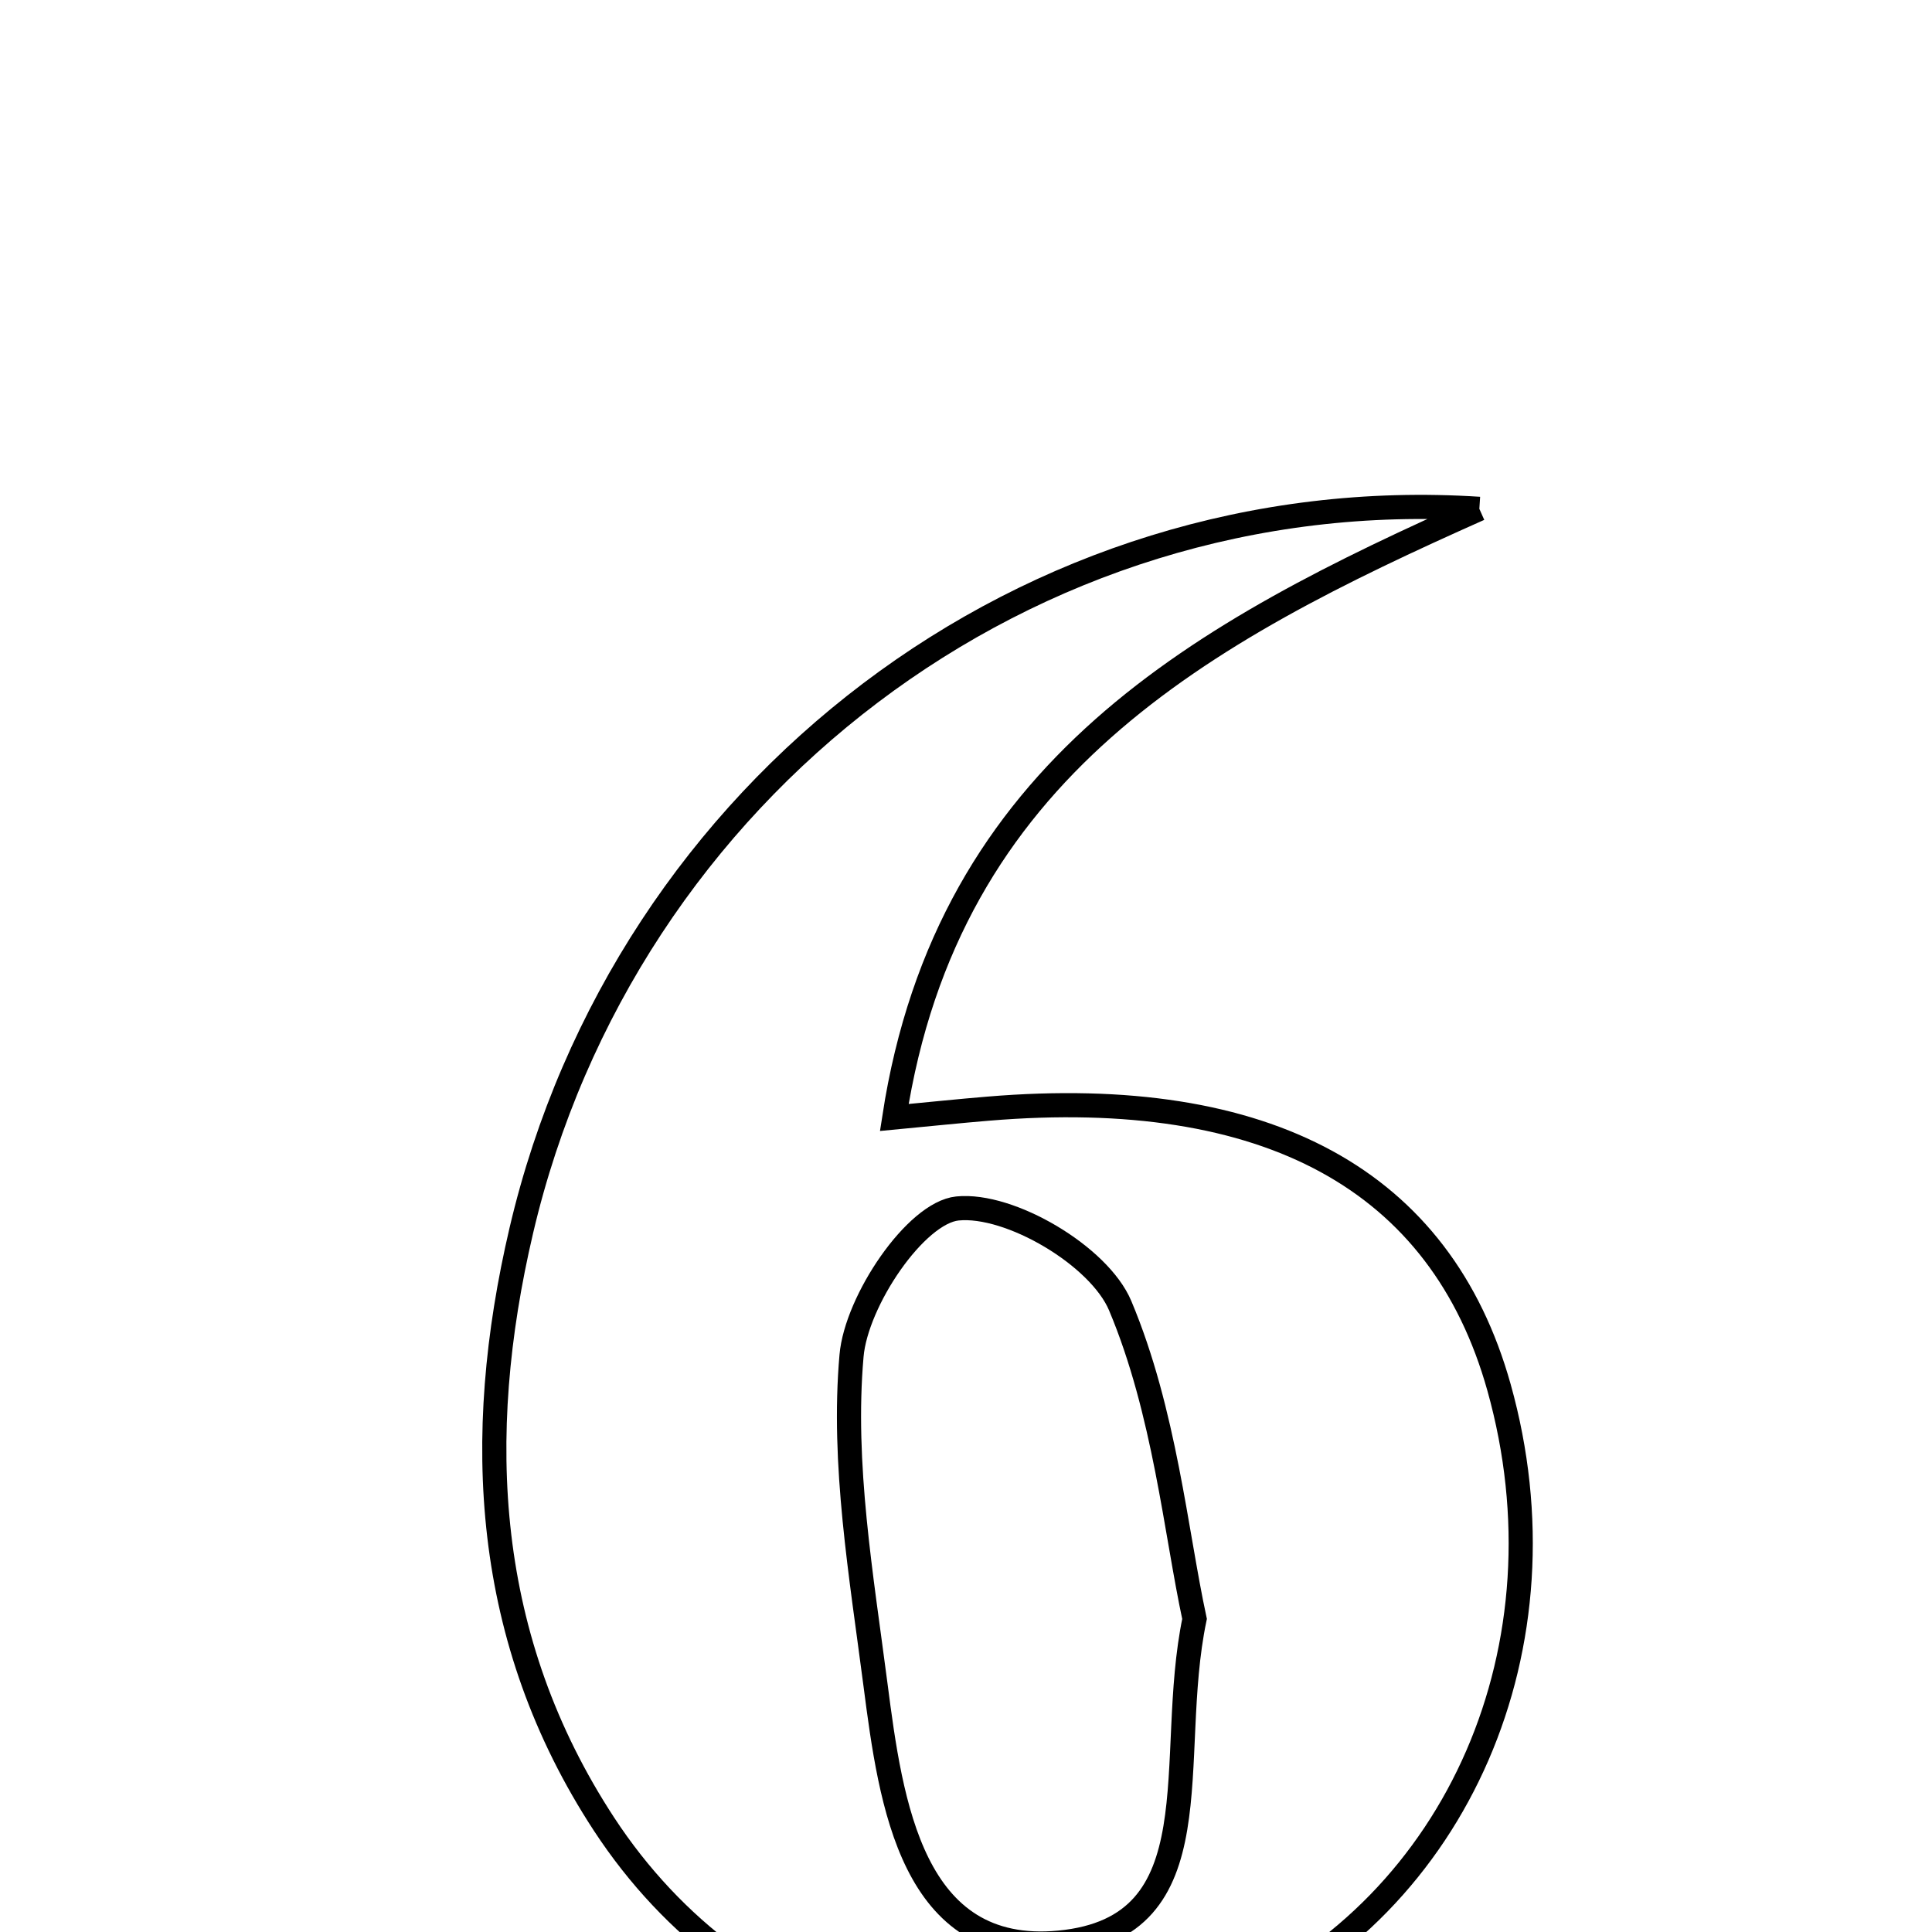 <svg xmlns="http://www.w3.org/2000/svg" viewBox="0.0 0.0 24.0 24.0" height="200px" width="200px"><path fill="none" stroke="black" stroke-width=".3" stroke-opacity="1.0"  filling="0" d="M18.377 6.321 C14.939 7.851 11.776 9.545 11.109 13.882 C11.552 13.84 11.914 13.802 12.278 13.772 C15.746 13.483 17.9 14.66 18.621 17.234 C19.519 20.436 18.119 23.663 15.285 24.926 C12.417 26.205 9.222 25.285 7.504 22.661 C6.005 20.37 5.874 17.857 6.476 15.286 C7.763 9.793 12.79 5.958 18.377 6.321"></path>
<path fill="none" stroke="black" stroke-width=".3" stroke-opacity="1.0"  filling="0" d="M11.894 15.012 C12.546 14.946 13.655 15.601 13.915 16.219 C14.47 17.538 14.607 19.035 14.839 20.111 C14.474 21.86 15.128 23.944 13.159 24.132 C11.328 24.307 11.067 22.405 10.876 20.931 C10.7 19.573 10.46 18.187 10.578 16.842 C10.637 16.159 11.375 15.065 11.894 15.012"></path></svg>